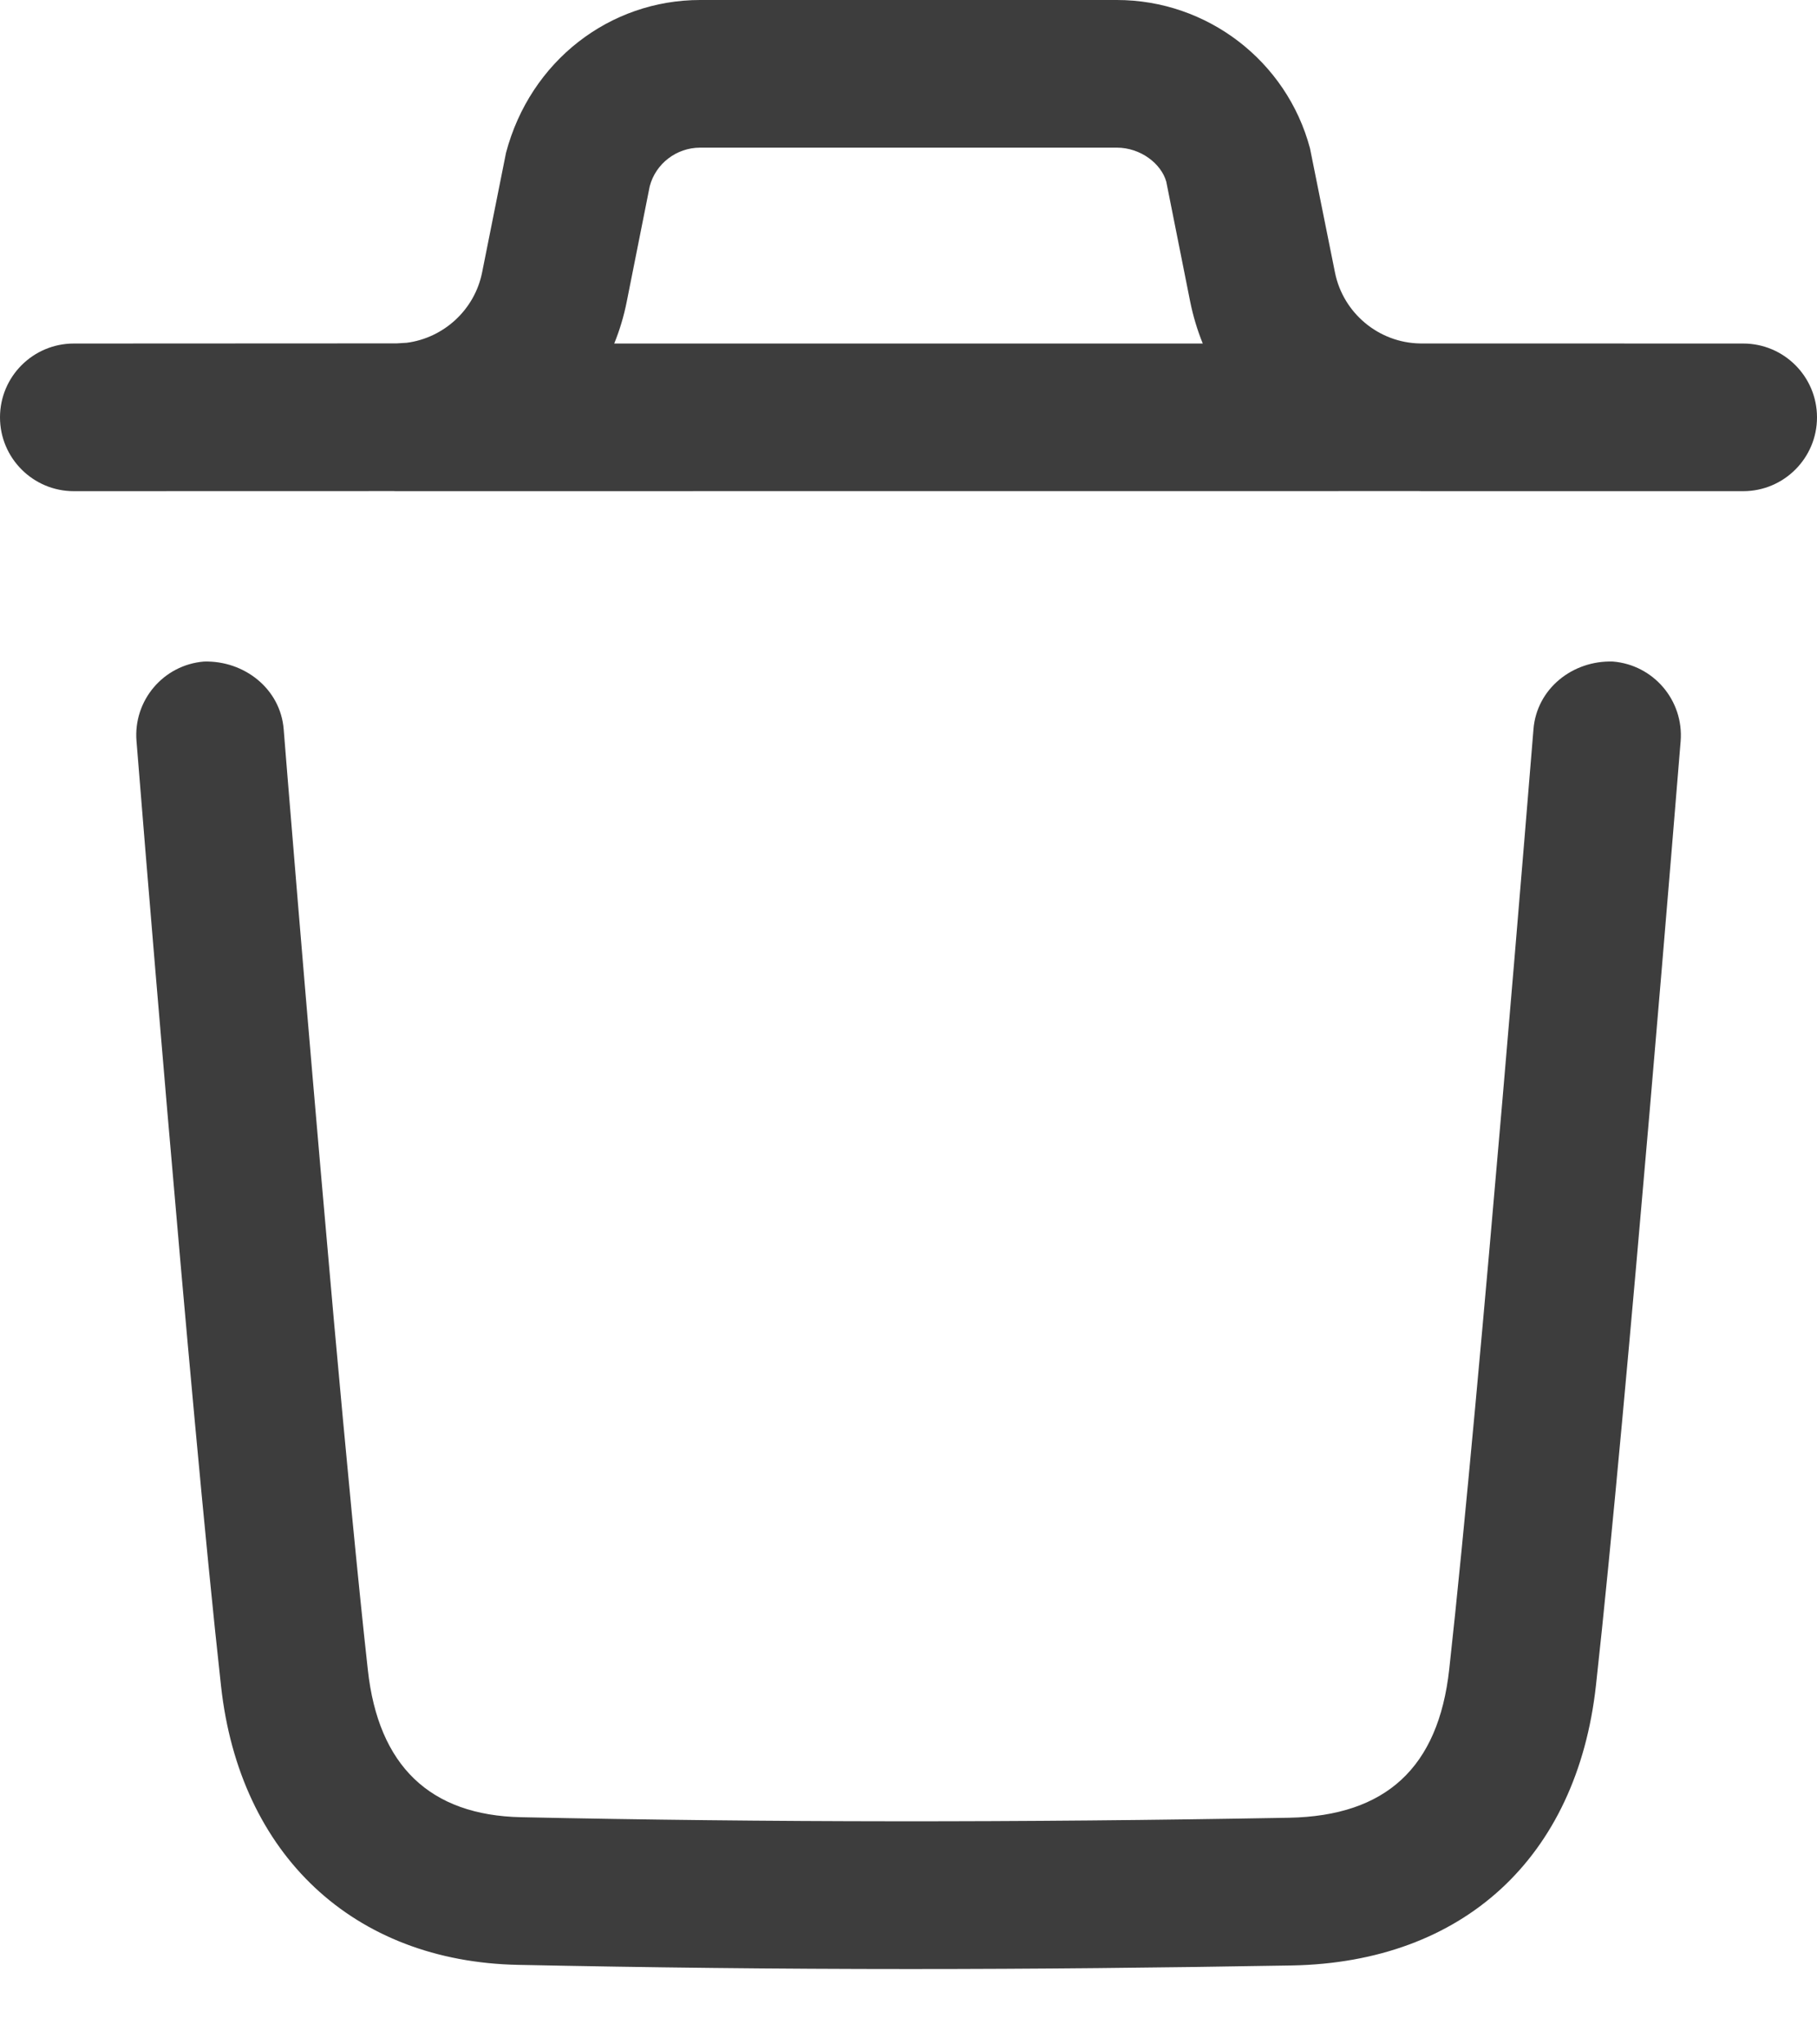 <svg width="24" height="27" viewBox="0 0 24 27" fill="none" xmlns="http://www.w3.org/2000/svg">
<path fill-rule="evenodd" clip-rule="evenodd" d="M21.304 8.737C21.841 8.781 22.241 9.251 22.199 9.788C22.191 9.876 21.486 18.602 21.08 22.262C20.828 24.534 19.328 25.916 17.063 25.958C15.329 25.988 13.657 26.005 12.023 26.005C10.261 26.005 8.543 25.985 6.844 25.95C4.67 25.907 3.166 24.498 2.92 22.272C2.51 18.579 1.809 9.875 1.803 9.788C1.759 9.251 2.159 8.78 2.696 8.737C3.225 8.723 3.704 9.095 3.747 9.631C3.751 9.687 4.037 13.241 4.35 16.758L4.412 17.46C4.57 19.208 4.729 20.888 4.859 22.057C4.998 23.322 5.68 23.975 6.884 24C10.135 24.069 13.452 24.072 17.027 24.007C18.307 23.983 18.999 23.343 19.142 22.048C19.545 18.415 20.247 9.719 20.255 9.631C20.298 9.095 20.772 8.72 21.304 8.737ZM14.752 0C15.945 0 16.995 0.805 17.303 1.958L17.633 3.598C17.74 4.135 18.212 4.528 18.758 4.536L23.025 4.537C23.563 4.537 24 4.973 24 5.512C24 6.05 23.563 6.487 23.025 6.487L18.796 6.487C18.789 6.487 18.783 6.487 18.776 6.487L18.744 6.486L5.255 6.487C5.245 6.487 5.234 6.487 5.224 6.487L5.204 6.486L0.975 6.487C0.437 6.487 0 6.05 0 5.512C0 4.973 0.437 4.537 0.975 4.537L5.241 4.535L5.373 4.527C5.862 4.463 6.269 4.092 6.368 3.598L6.684 2.017C7.005 0.805 8.054 0 9.248 0H14.752ZM14.752 1.95H9.248C8.936 1.95 8.661 2.16 8.582 2.46L8.279 3.981C8.241 4.174 8.185 4.36 8.113 4.537H15.887C15.815 4.36 15.759 4.174 15.72 3.981L15.405 2.4C15.338 2.16 15.064 1.95 14.752 1.95Z" fill="#3D3D3D"/>
</svg>
